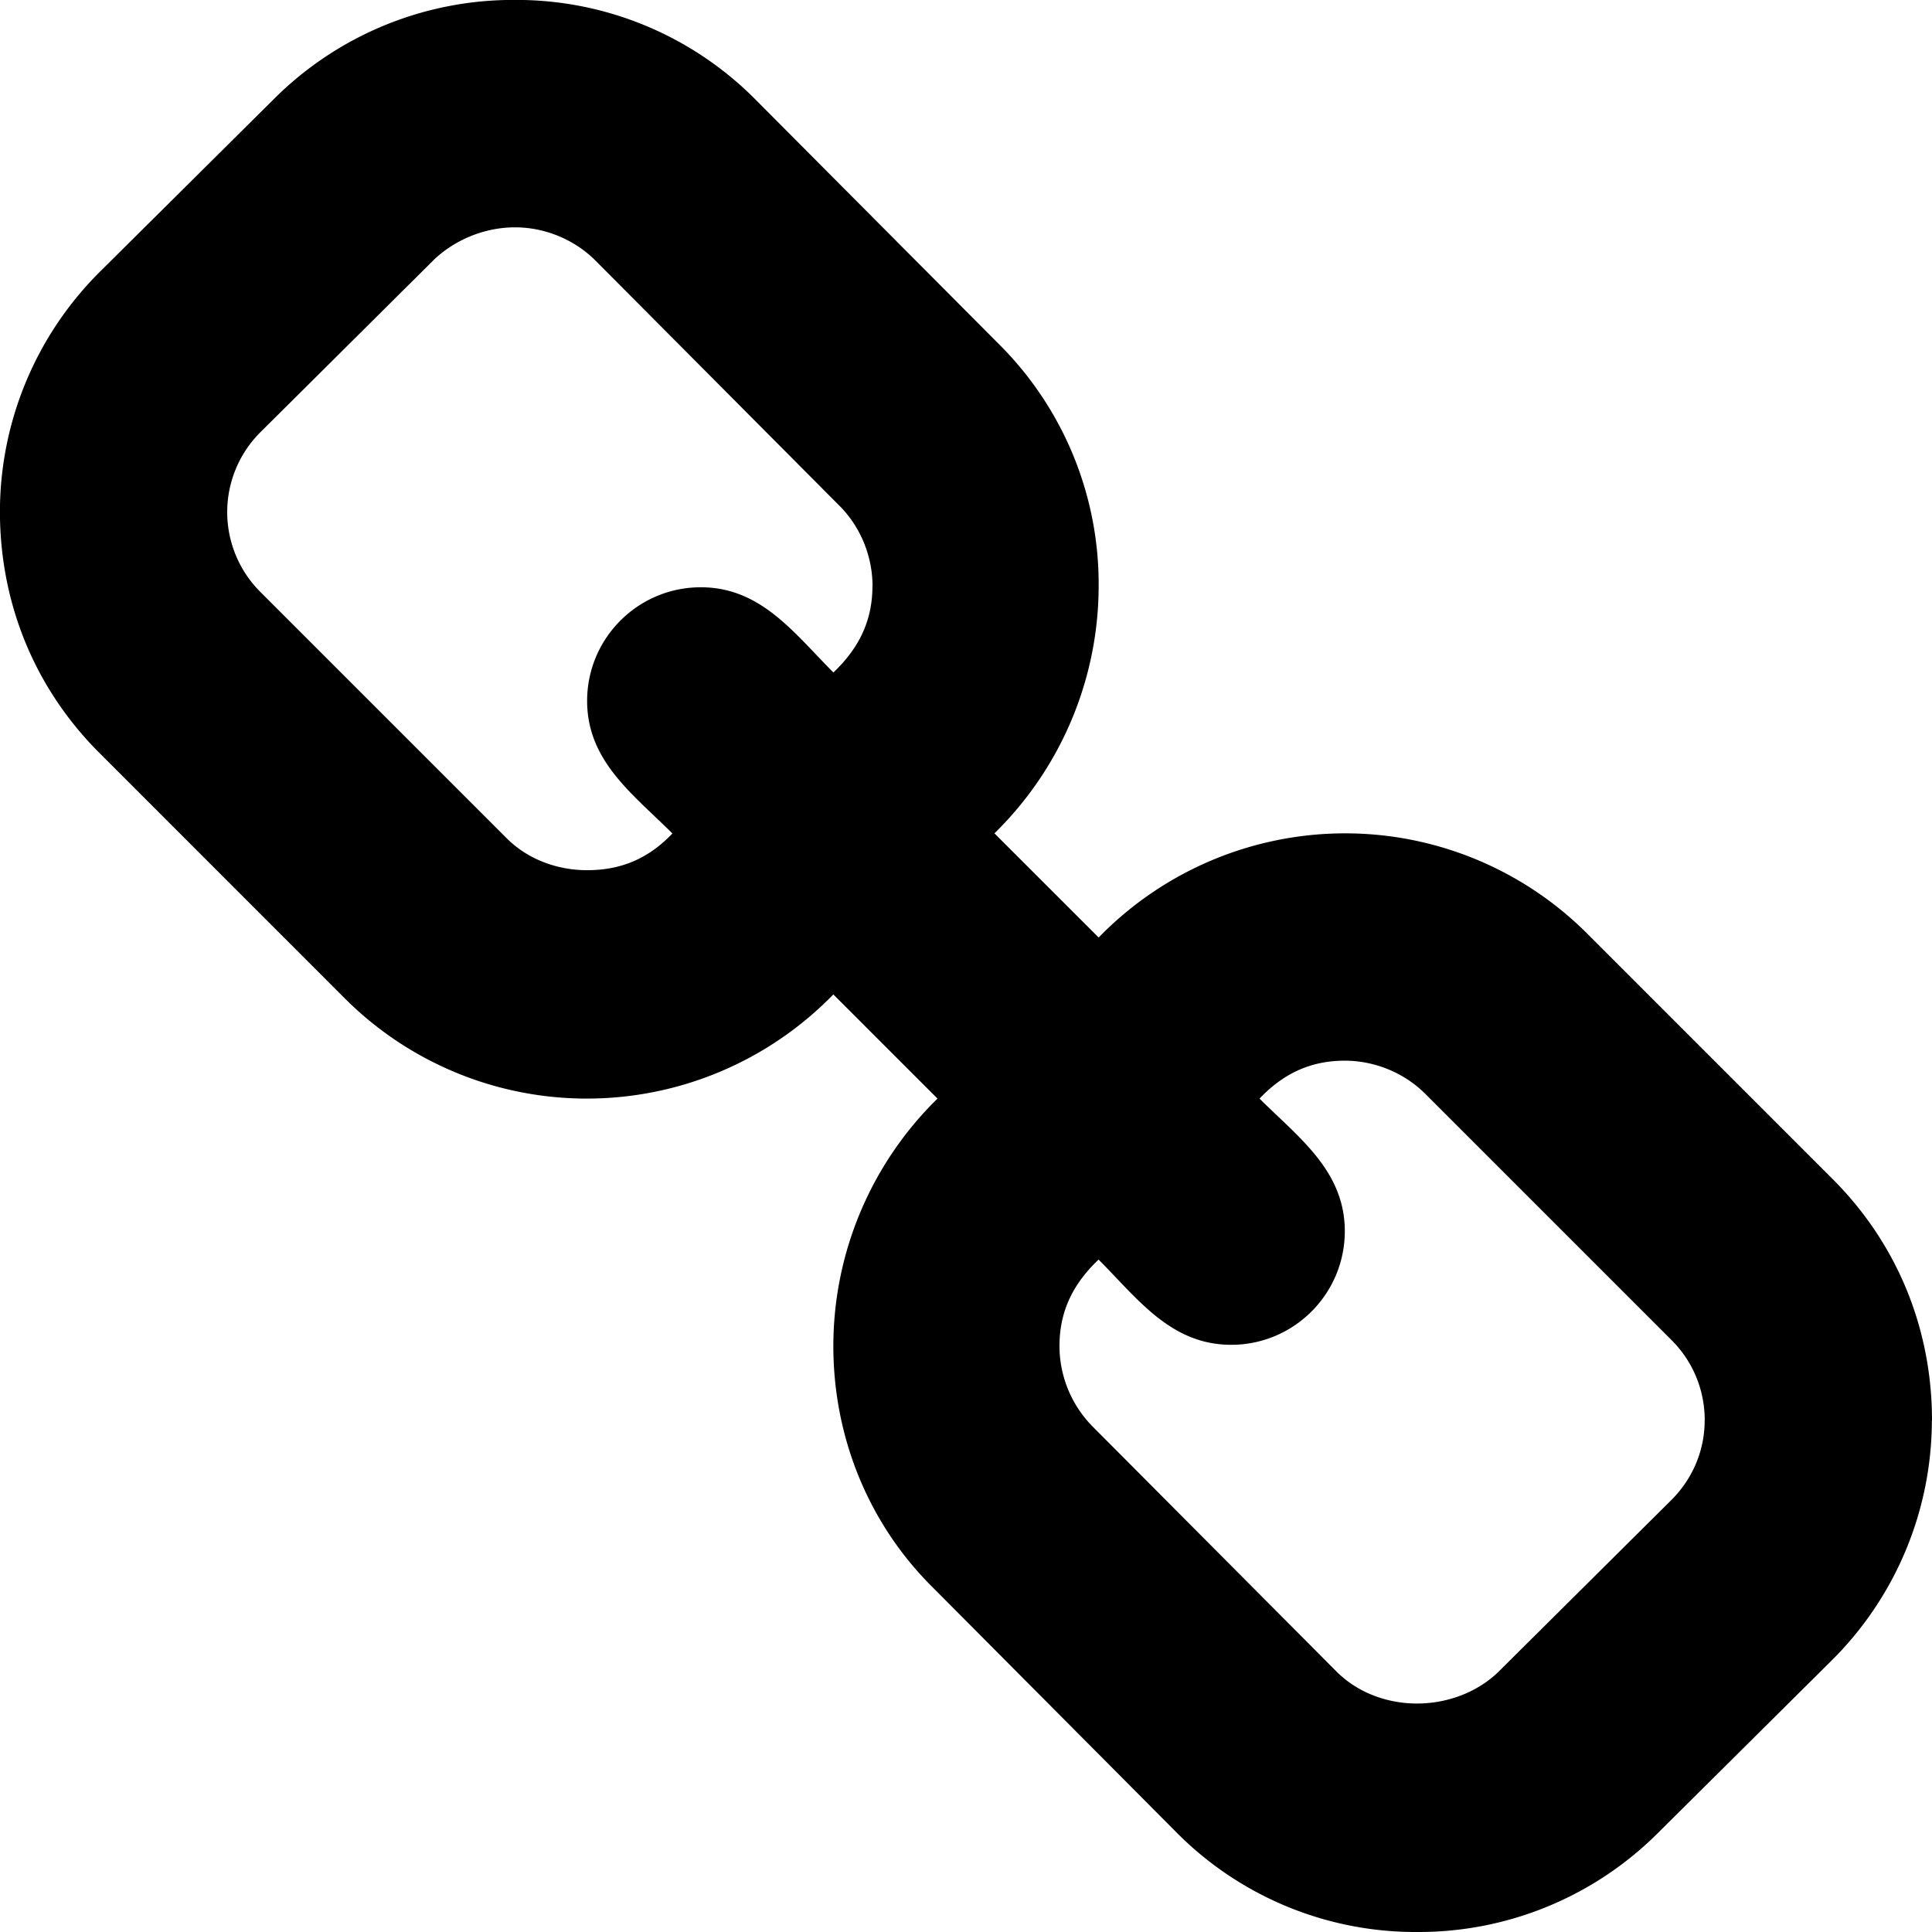 <svg width="27" height="27" viewBox="0.268 -52.768 27.322 27.322" xmlns="http://www.w3.org/2000/svg"><path d="M24.375-32.679c0 .419-.167.82-.469 1.122l-2.46 2.444c-.302.285-.72.436-1.139.436-.419 0-.837-.151-1.138-.452l-3.45-3.466a1.623 1.623 0 0 1-.468-1.138c0-.503.201-.888.553-1.222.552.552 1.02 1.205 1.875 1.205.887 0 1.607-.72 1.607-1.607 0-.854-.653-1.323-1.206-1.875.335-.352.72-.536 1.206-.536.418 0 .837.168 1.138.469l3.482 3.482c.302.301.47.703.47 1.138zM12.606-44.48c0 .502-.2.887-.552 1.222-.553-.552-1.022-1.205-1.875-1.205-.888 0-1.608.72-1.608 1.607 0 .854.653 1.322 1.206 1.875-.335.351-.72.519-1.206.519-.418 0-.837-.15-1.138-.452l-3.482-3.482a1.594 1.594 0 0 1 0-2.26l2.46-2.445c.302-.284.72-.452 1.14-.452.418 0 .836.168 1.138.47l3.448 3.465c.302.3.47.72.47 1.138zM27.59-32.68c0-1.289-.485-2.494-1.406-3.415l-3.482-3.482a4.841 4.841 0 0 0-3.415-1.406 4.863 4.863 0 0 0-3.482 1.473l-1.474-1.473a4.901 4.901 0 0 0 1.474-3.5 4.786 4.786 0 0 0-1.39-3.398l-3.449-3.465a4.759 4.759 0 0 0-3.415-1.423 4.786 4.786 0 0 0-3.398 1.39L1.69-48.934a4.79 4.79 0 0 0-1.423 3.398c0 1.29.485 2.495 1.406 3.415l3.482 3.483a4.841 4.841 0 0 0 3.415 1.406 4.863 4.863 0 0 0 3.483-1.473l1.473 1.473a4.901 4.901 0 0 0-1.473 3.499c0 1.272.485 2.494 1.39 3.398l3.448 3.466a4.759 4.759 0 0 0 3.415 1.423 4.786 4.786 0 0 0 3.398-1.39l2.461-2.444a4.79 4.79 0 0 0 1.423-3.399z"/></svg>